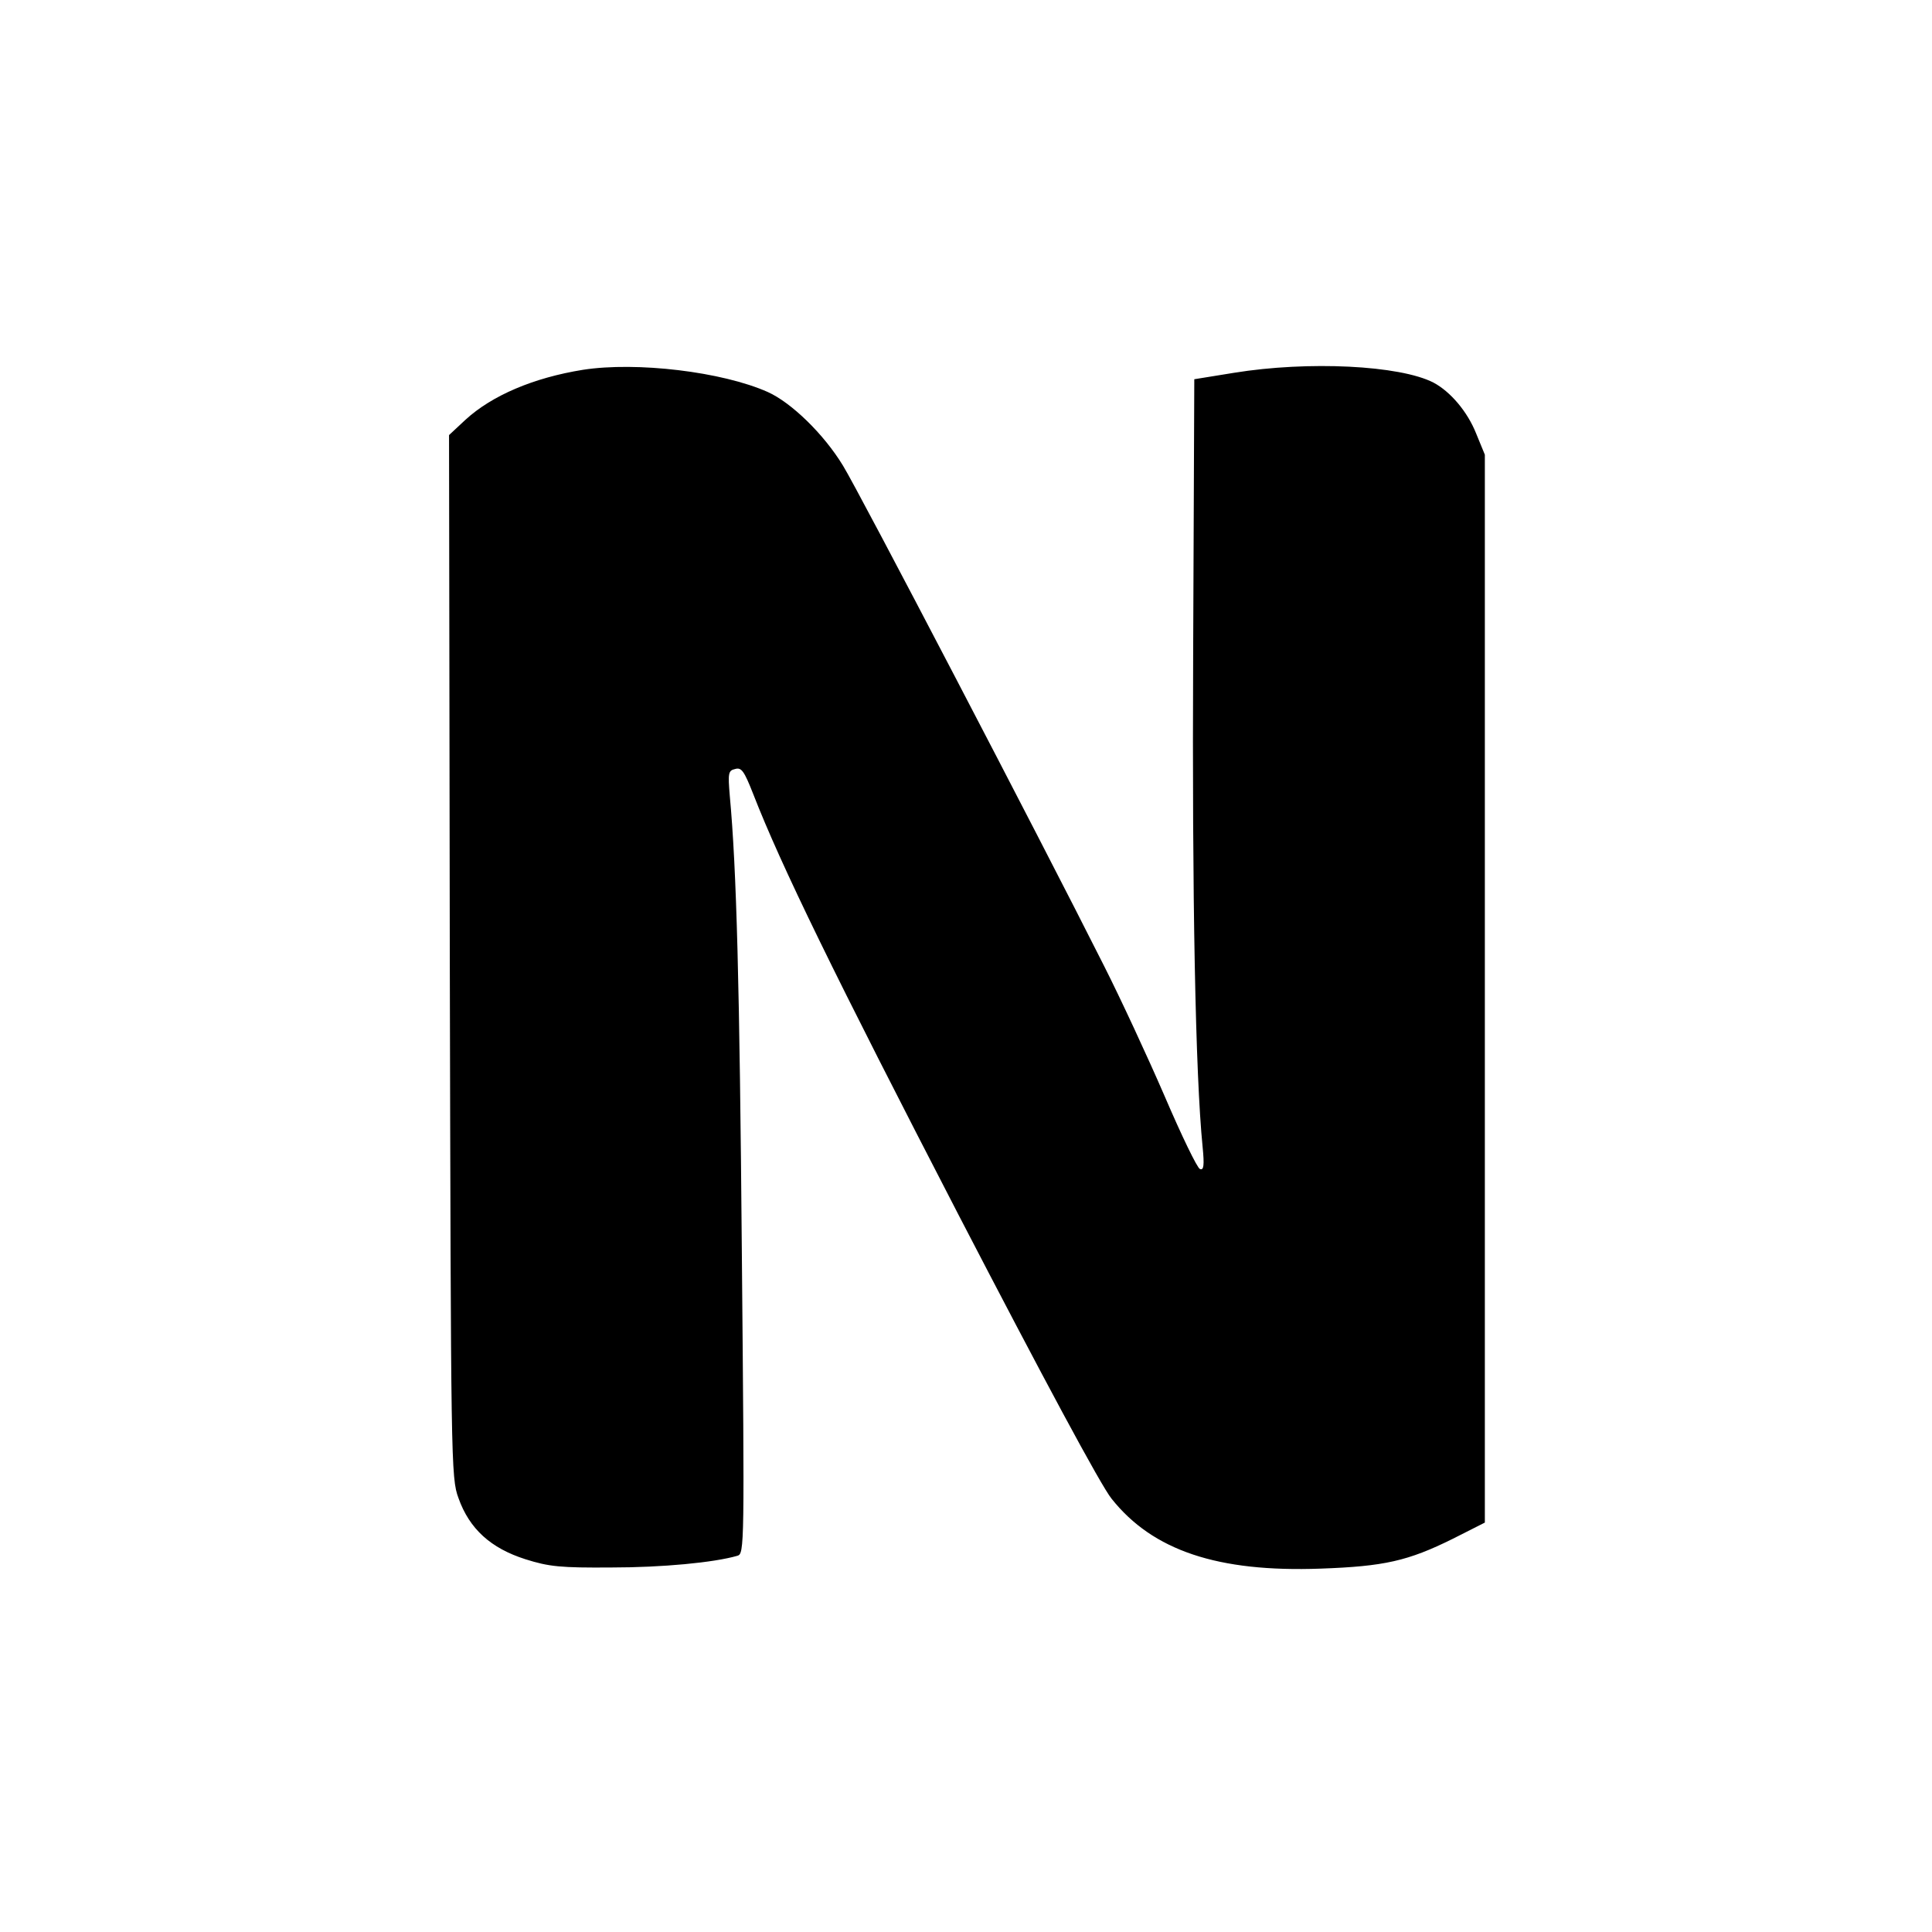 <?xml version="1.0" standalone="no"?>
<!DOCTYPE svg PUBLIC "-//W3C//DTD SVG 20010904//EN"
 "http://www.w3.org/TR/2001/REC-SVG-20010904/DTD/svg10.dtd">
<svg version="1.0" xmlns="http://www.w3.org/2000/svg"
 width="512pt" height="512pt" viewBox="0 0 512 512"
 preserveAspectRatio="xMidYMid meet">
<g transform="translate(0,512) scale(0.1,-0.1)"
fill="#000000" stroke="none">
<path d="M1545 4140 c-131 -21 -241 -68 -311 -132 l-44 -41 2 -1381 c3 -1347
3 -1382 23 -1436 29 -82 86 -133 177 -162 63 -20 94 -23 228 -22 135 0 272 13
334 31 19 5 19 23 12 800 -6 717 -14 1020 -32 1214 -5 60 -4 67 14 71 17 5 24
-5 48 -66 74 -190 215 -479 545 -1117 222 -428 377 -717 405 -751 109 -137
281 -195 554 -185 168 6 231 20 350 79 l85 43 0 1415 0 1415 -23 56 c-23 58
-68 111 -113 135 -89 46 -332 58 -529 26 l-105 -17 -3 -725 c-3 -651 6 -1118
25 -1309 5 -50 3 -63 -7 -59 -7 2 -49 89 -94 194 -45 104 -117 259 -160 344
-173 344 -651 1260 -692 1326 -51 84 -137 167 -199 195 -121 54 -348 81 -490
59z"/>
</g>
</svg>
